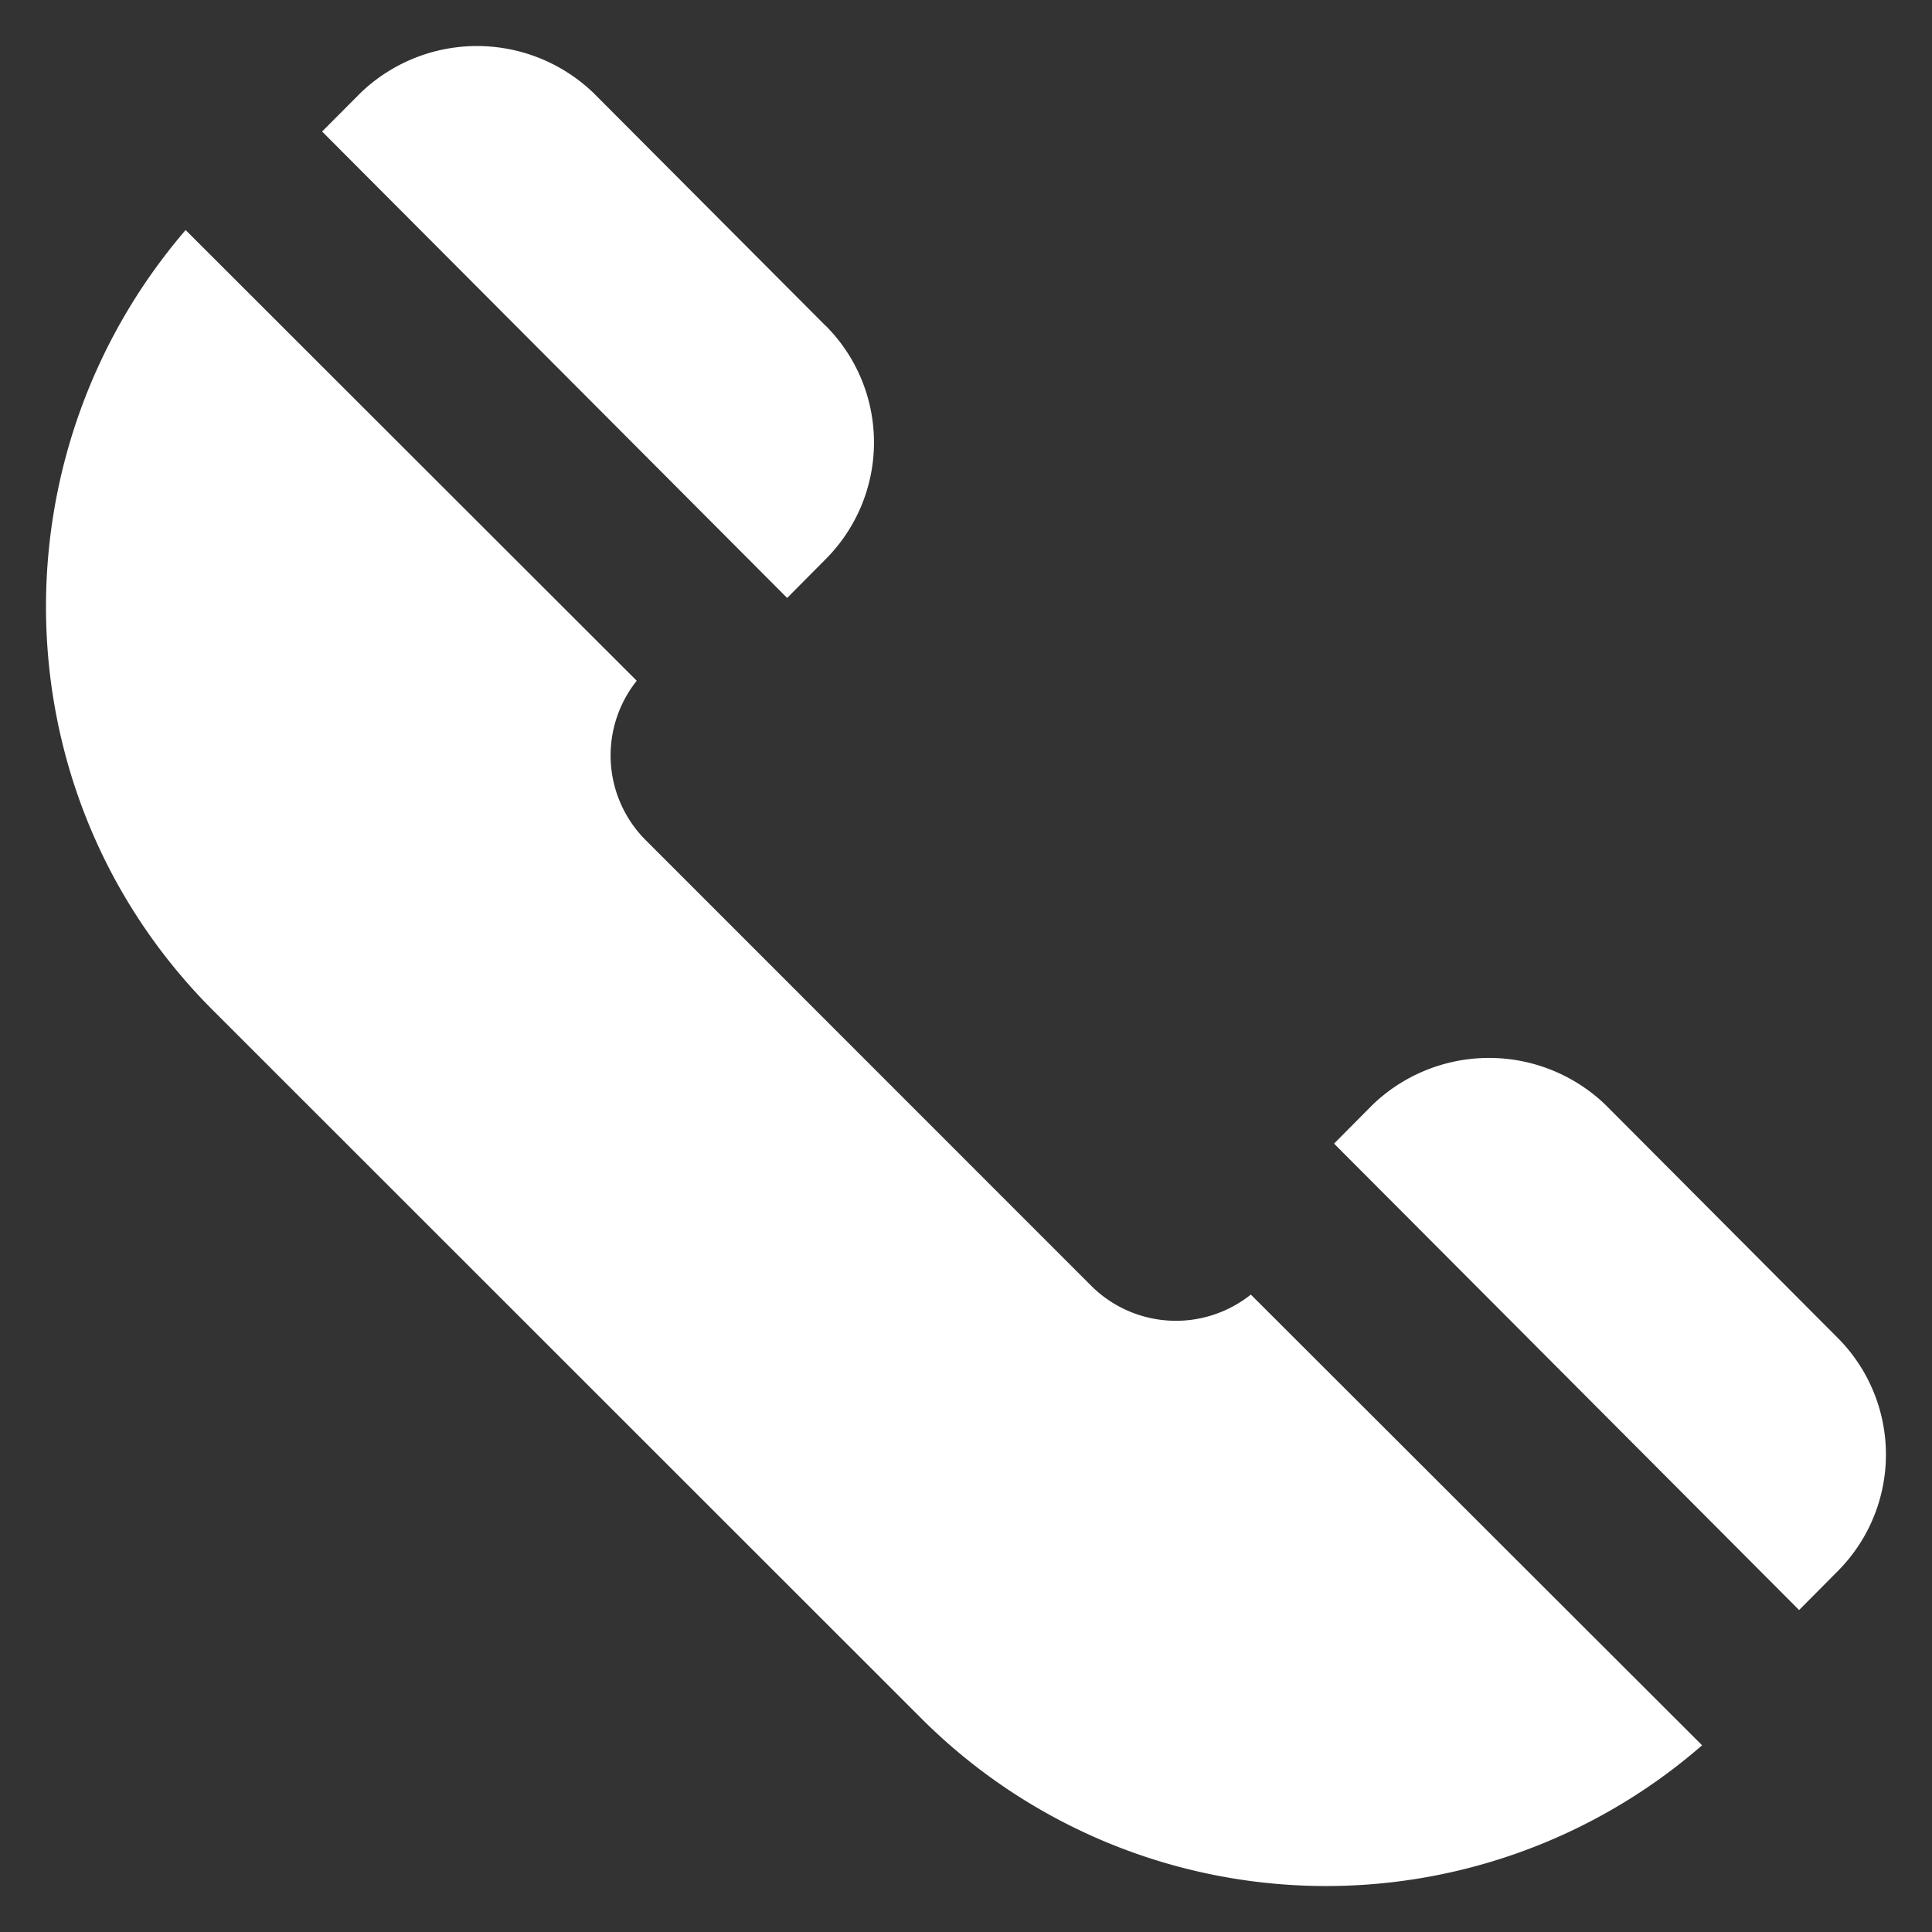 <svg xmlns="http://www.w3.org/2000/svg" width="14" height="14" viewBox="0 0 14 14">
    <rect x="0" y="0" width="14" height="14" fill="#333333" stroke="none"/>
    <path fill="#FFF" fill-rule="evenodd" d="M13.317 9.695a1.197 1.197 0 0 1 0 1.69l-.28.282-3.37-3.38.28-.282a1.218 1.218 0 0 1 1.686 0l1.684 1.69zm-4.253-.314l3.27 3.266a4.149 4.149 0 0 1-5.663-.2L1.545 7.323c-1.552-1.55-1.607-4.018-.2-5.656l3.269 3.266a.868.868 0 0 0 .06 1.15l3.238 3.239a.87.87 0 0 0 1.152.059zm-3.08-7.02a1.197 1.197 0 0 1 0 1.69l-.28.282-3.37-3.38.28-.281a1.218 1.218 0 0 1 1.685 0l1.685 1.69z"/>
</svg>
